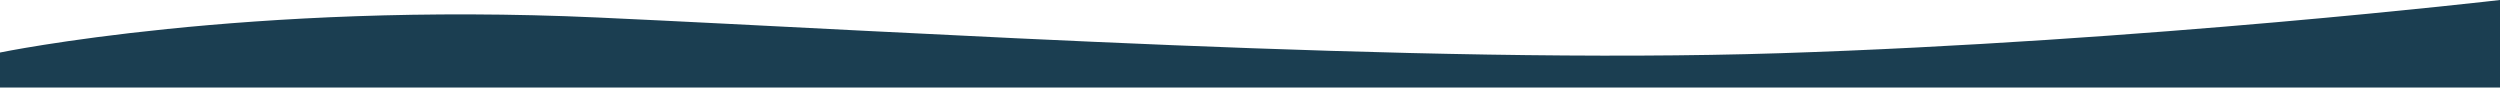<?xml version="1.0" encoding="utf-8"?>
<!-- Generator: Adobe Illustrator 16.0.0, SVG Export Plug-In . SVG Version: 6.00 Build 0)  -->
<!DOCTYPE svg PUBLIC "-//W3C//DTD SVG 1.1//EN" "http://www.w3.org/Graphics/SVG/1.1/DTD/svg11.dtd">
<svg version="1.1" id="Layer_1" xmlns:x="http://ns.adobe.com/Extensibility/1.0/" xmlns:i="http://ns.adobe.com/AdobeIllustrator/10.0/" xmlns:graph="http://ns.adobe.com/Graphs/1.0/"
	 xmlns="http://www.w3.org/2000/svg" xmlns:xlink="http://www.w3.org/1999/xlink" x="0px" y="0px" width="1856px" height="65px"
	 viewBox="0 0 1856 65" enable-background="new 0 0 1856 65" xml:space="preserve">
<rect x="-73" y="-47" fill="#FFFFFF" width="1933" height="143"/>
<path fill="#1B3E51" d="M1856,65H0V39c0,0,183.421-37.93,443.842-26c234.751,10.754,609.754,35.176,878.07,26.491
	C1592.146,30.744,1856,0,1856,0V65z"/>
</svg>
